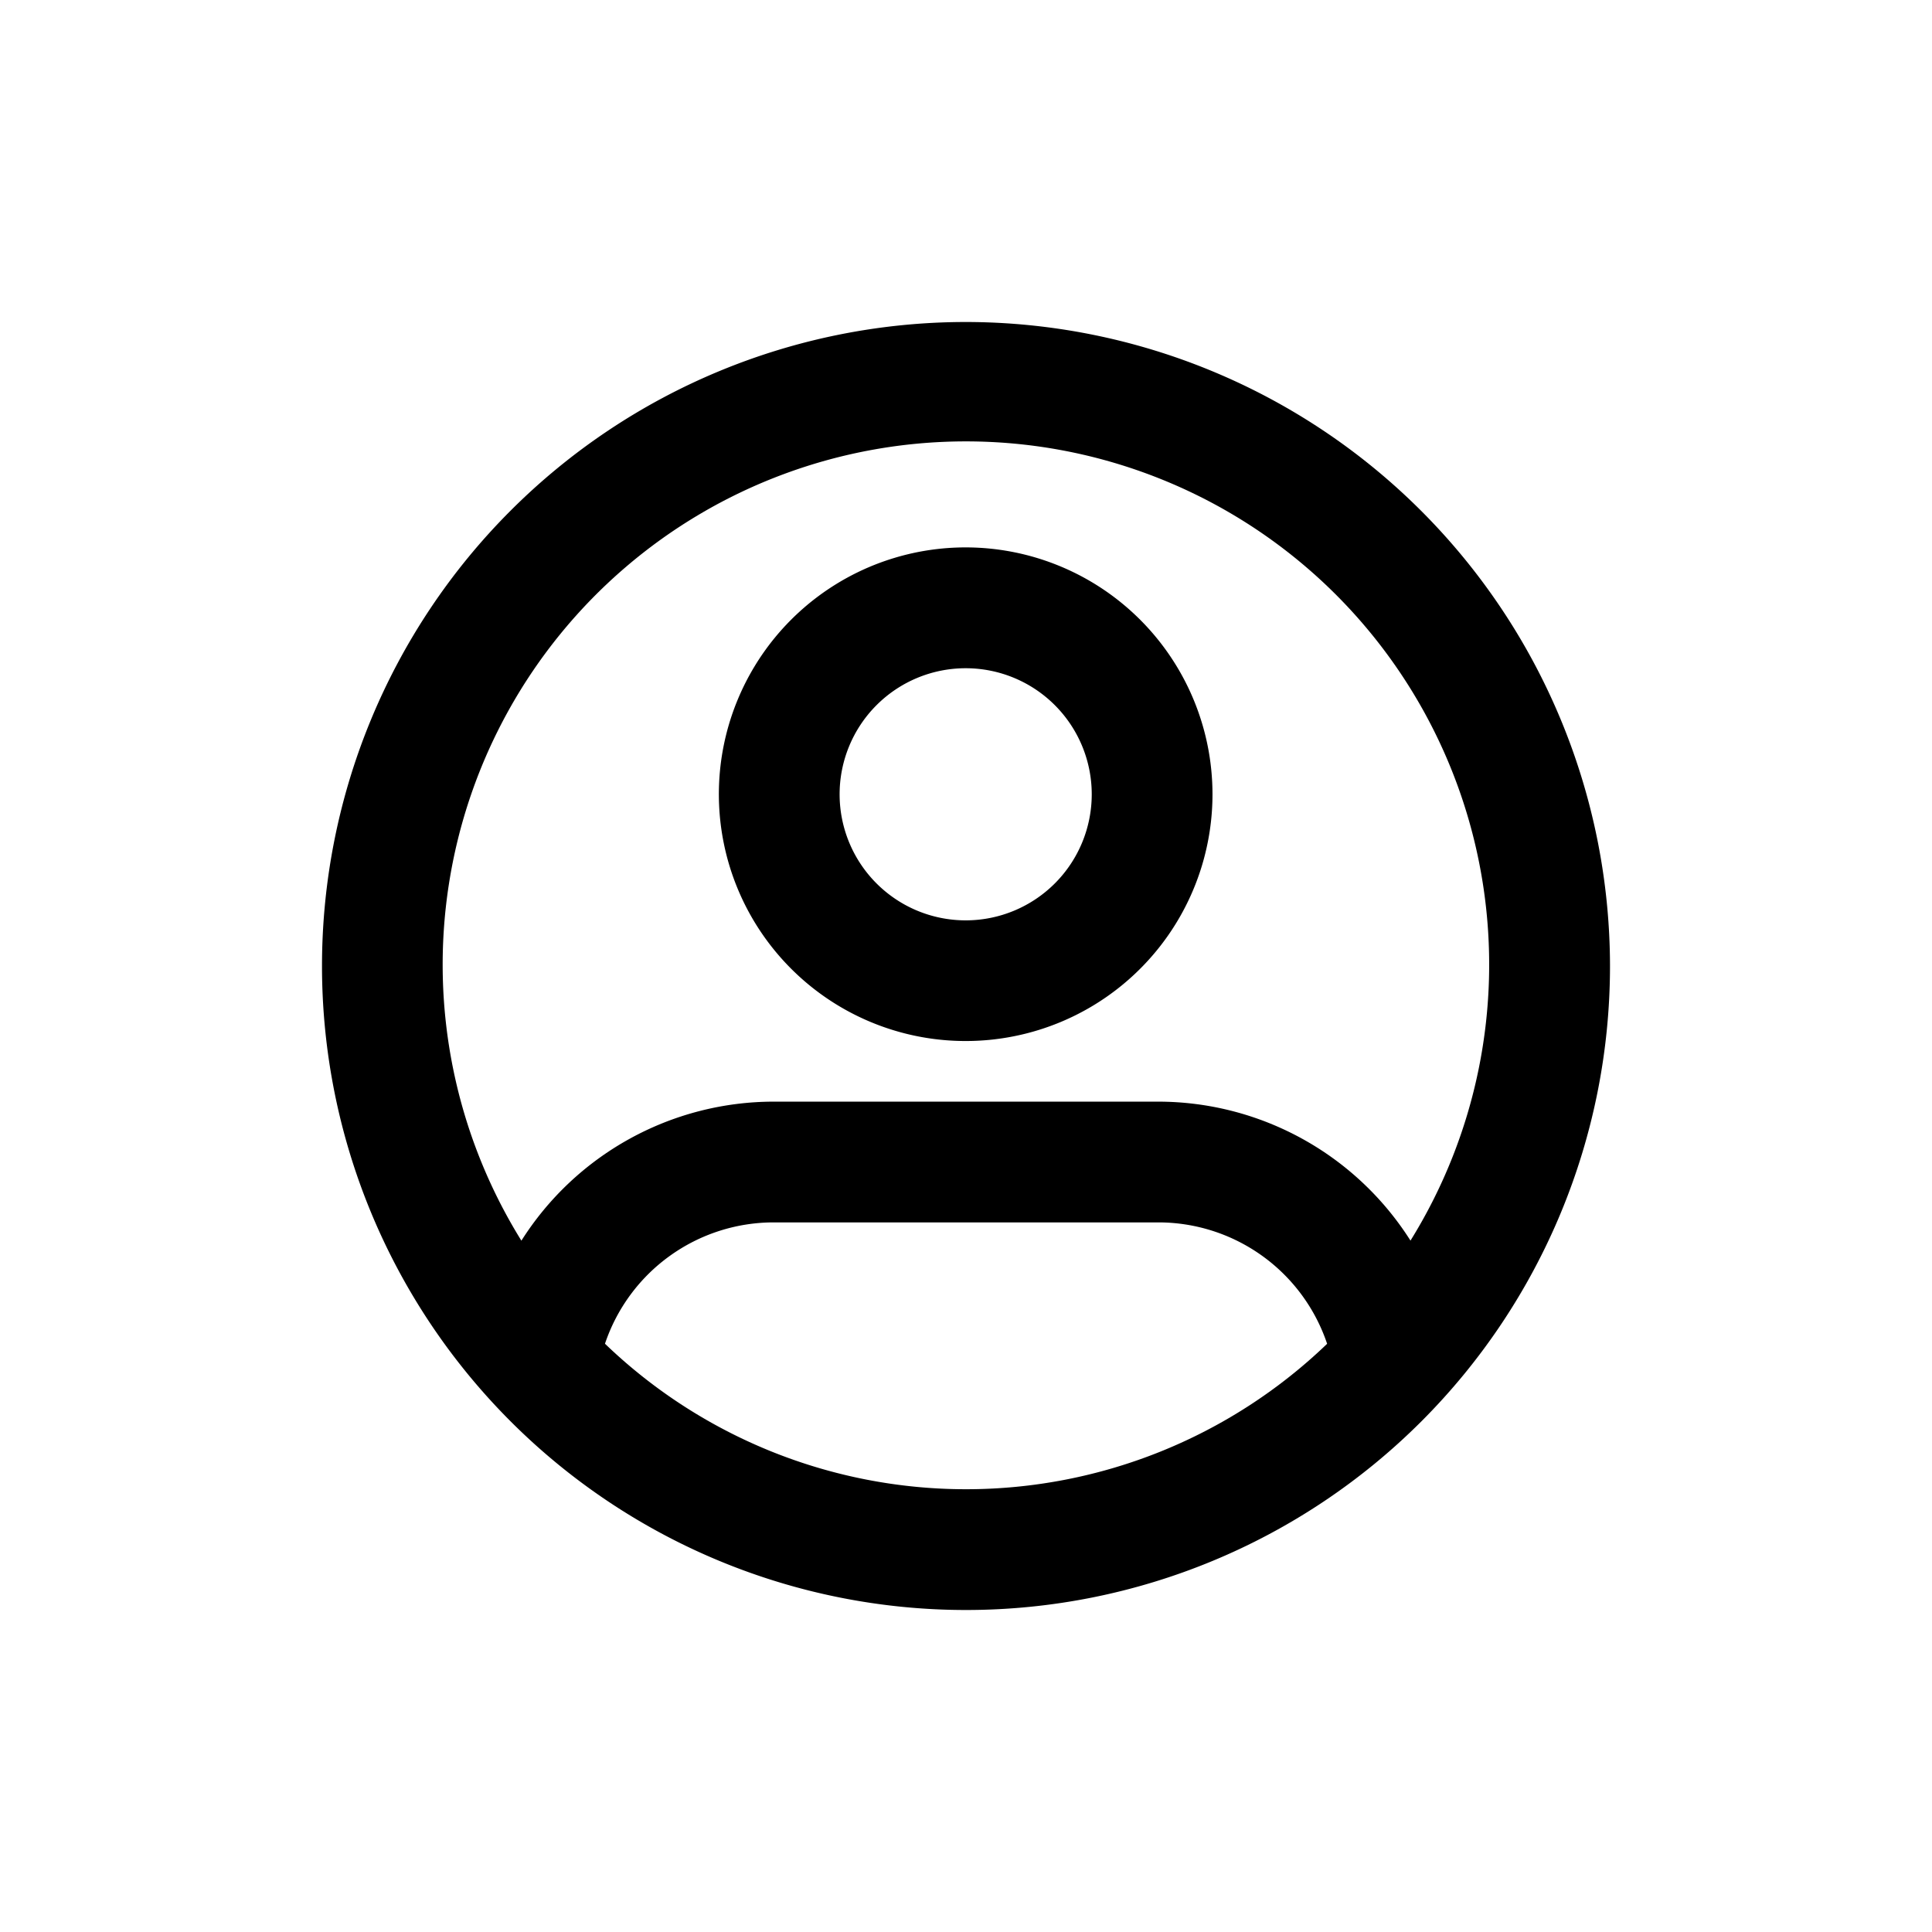 <svg id="icons" xmlns="http://www.w3.org/2000/svg" viewBox="0 0 24 24"><title>01-11-user-circle-m</title><rect id="canvas" width="24" height="24" style="fill:none"/><path d="M12,6.8a3.066,3.066,0,1,0,3.062,3.066A3.068,3.068,0,0,0,12,6.8Zm0,4.633a1.566,1.566,0,1,1,1.562-1.566A1.566,1.566,0,0,1,12,11.433Z"/><path d="M12,4a8,8,0,1,0,8,8A8.009,8.009,0,0,0,12,4ZM7.515,16.693a2.212,2.212,0,0,1,2.095-1.508h4.781a2.212,2.212,0,0,1,2.095,1.508,6.47,6.47,0,0,1-8.97,0Zm10.007-1.281a3.713,3.713,0,0,0-3.132-1.727H9.609a3.713,3.713,0,0,0-3.132,1.727,6.5,6.5,0,1,1,11.044,0Z"/></svg>